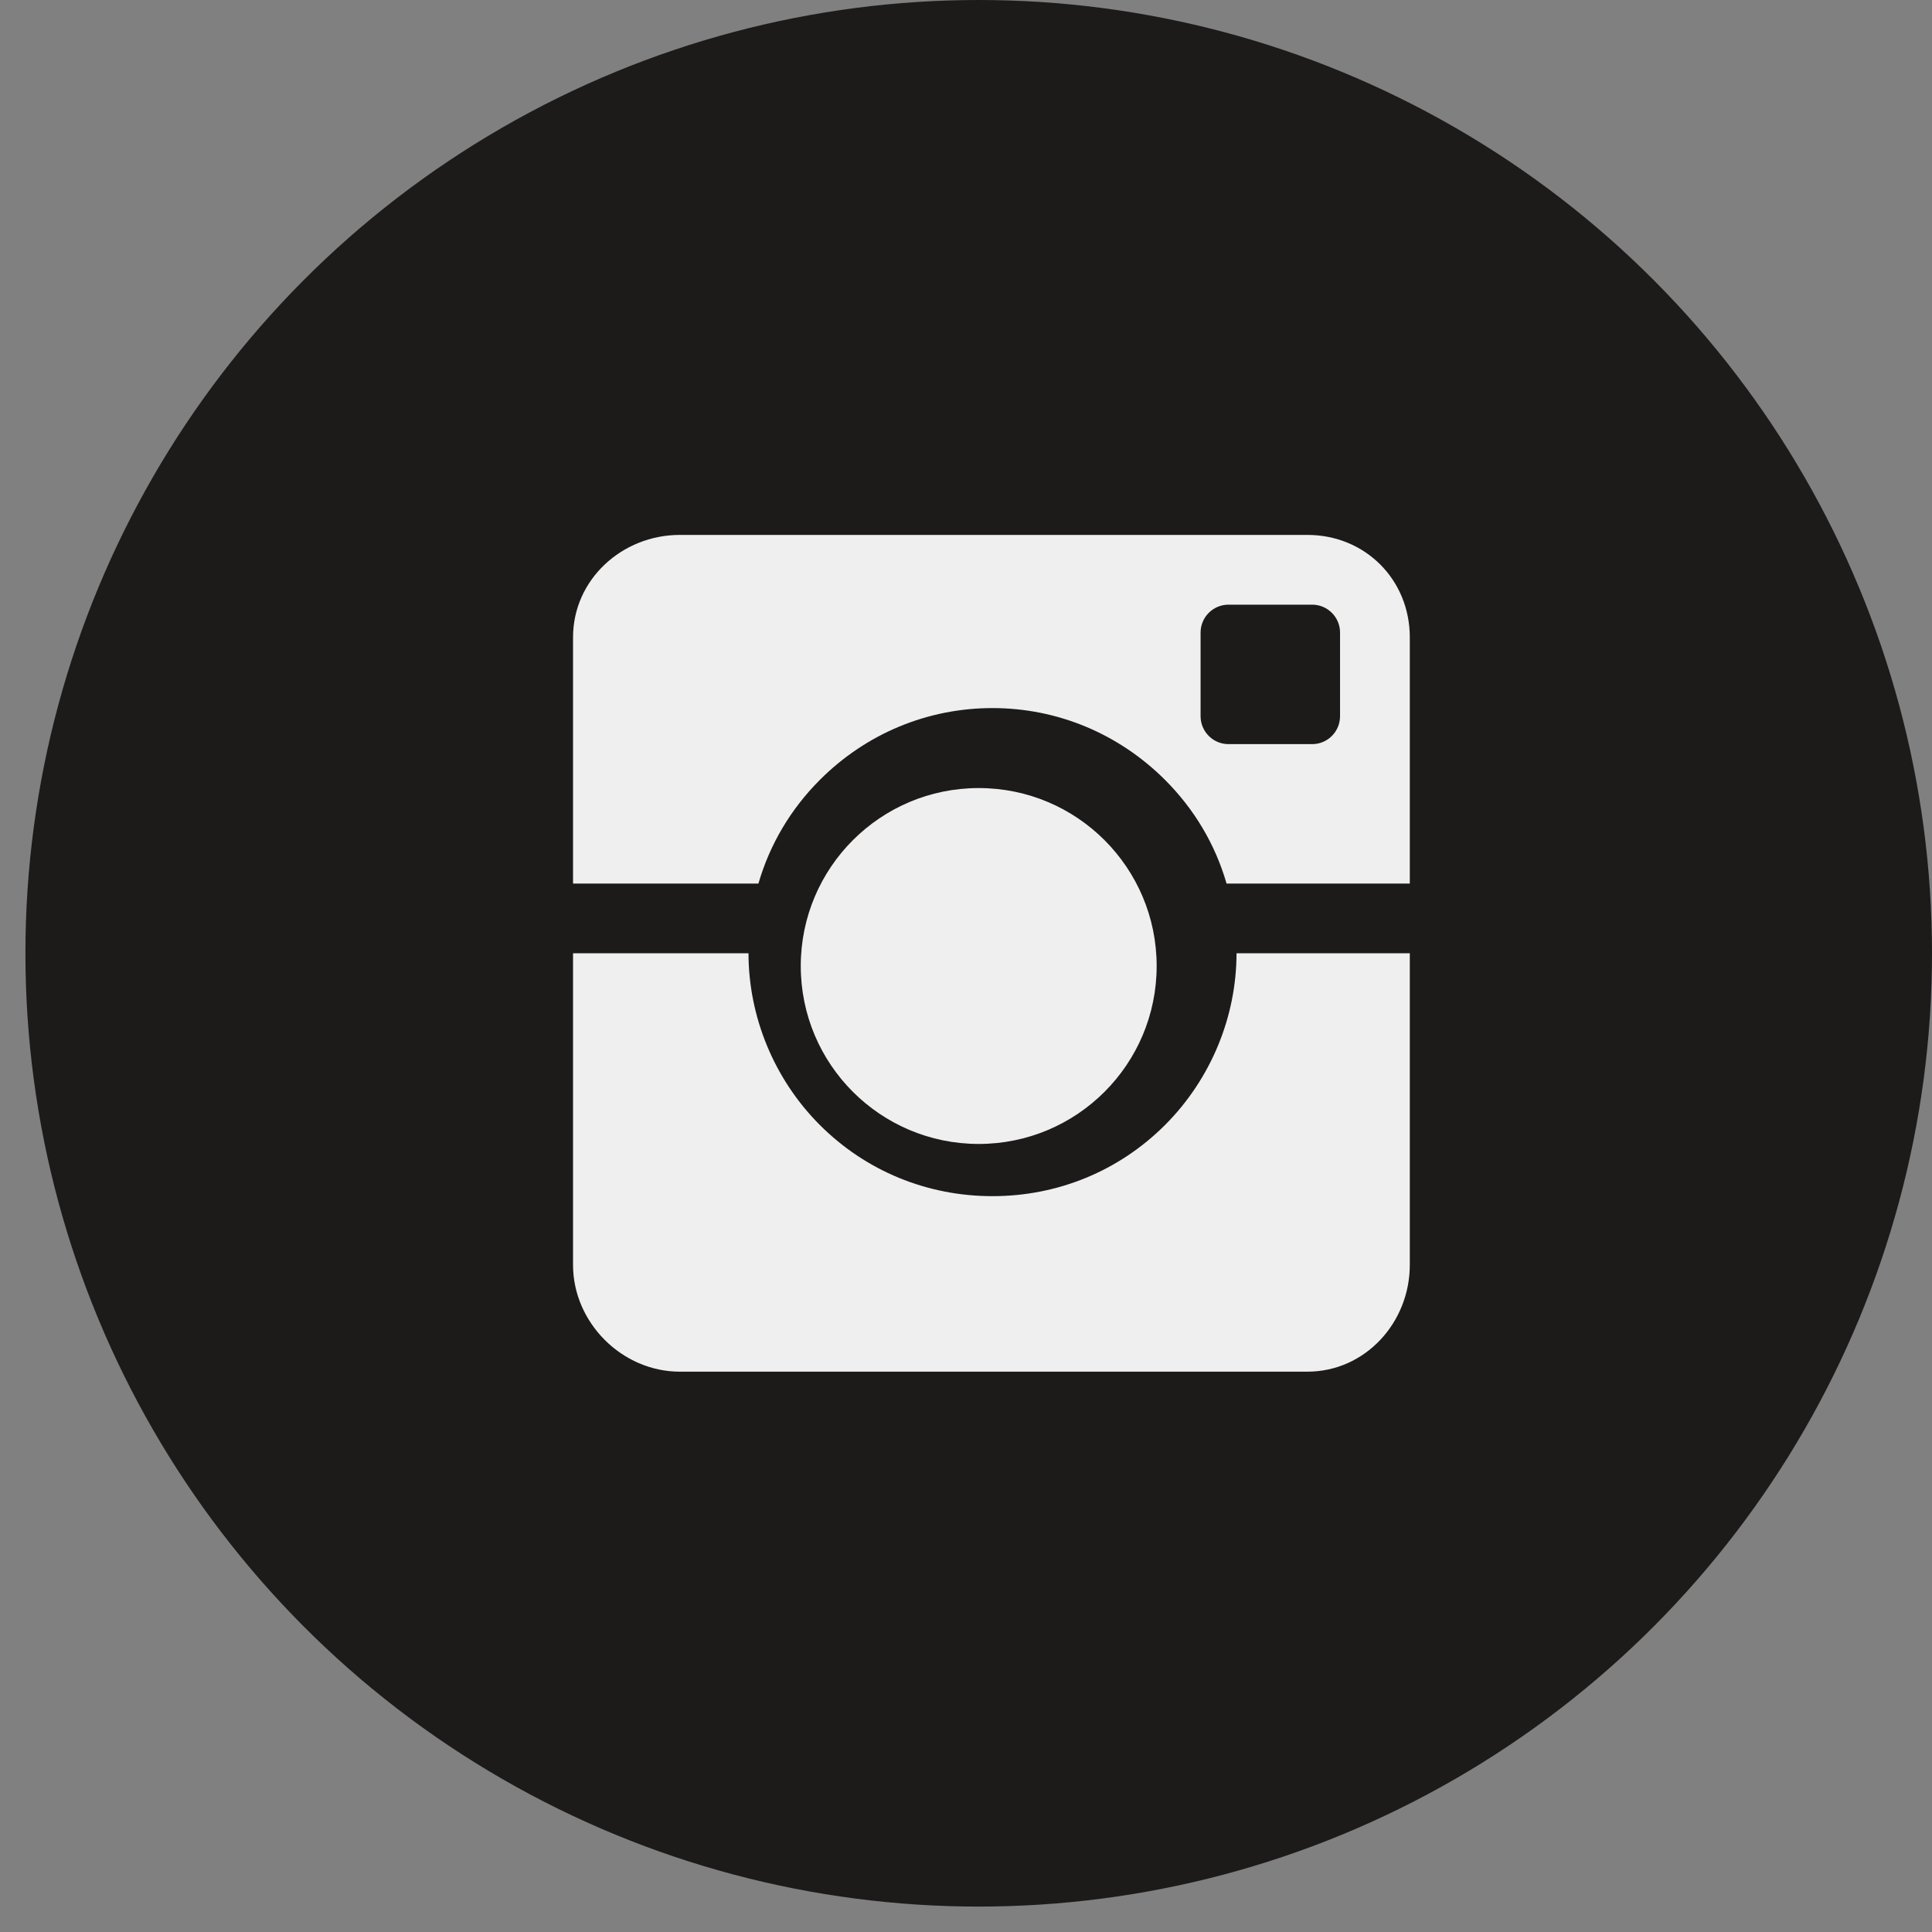 <svg width="38" height="38" viewBox="0 0 38 38" fill="none" xmlns="http://www.w3.org/2000/svg">
<rect x="0" y="0" width="38" height="38" fill="#808080" stroke="none"/>
<circle cx="19.25" cy="18.75" r="18.75" fill="#1D1A1A"/>
<circle cx="19.25" cy="19" r="3.5" fill="#EFEFEF"/>
<path fill-rule="evenodd" clip-rule="evenodd" d="M16.127 15.338C17.034 14.431 18.239 13.927 19.521 13.927C20.803 13.927 22.009 14.434 22.916 15.341C23.491 15.916 23.902 16.607 24.125 17.379H27.729V12.536C27.729 11.4 26.85 10.521 25.714 10.521H13.371C12.235 10.521 11.271 11.4 11.271 12.536V17.379H14.917C15.141 16.607 15.552 15.913 16.127 15.338ZM26.357 14.087C26.357 14.39 26.112 14.636 25.809 14.636H24.163C23.86 14.636 23.614 14.39 23.614 14.087V12.441C23.614 12.139 23.86 11.893 24.163 11.893H25.809C26.111 11.893 26.357 12.139 26.357 12.441V14.087Z" fill="#EFEFEF"/>
<path fill-rule="evenodd" clip-rule="evenodd" d="M22.916 22.126C22.009 23.033 20.803 23.527 19.521 23.527C18.239 23.527 17.034 23.035 16.127 22.129C15.222 21.224 14.723 19.993 14.722 18.75H11.271V24.879C11.271 26.015 12.235 26.979 13.371 26.979H25.714C26.85 26.979 27.729 26.015 27.729 24.879V18.75H24.321C24.32 19.993 23.82 21.221 22.916 22.126Z" fill="#EFEFEF"/>
</svg>
